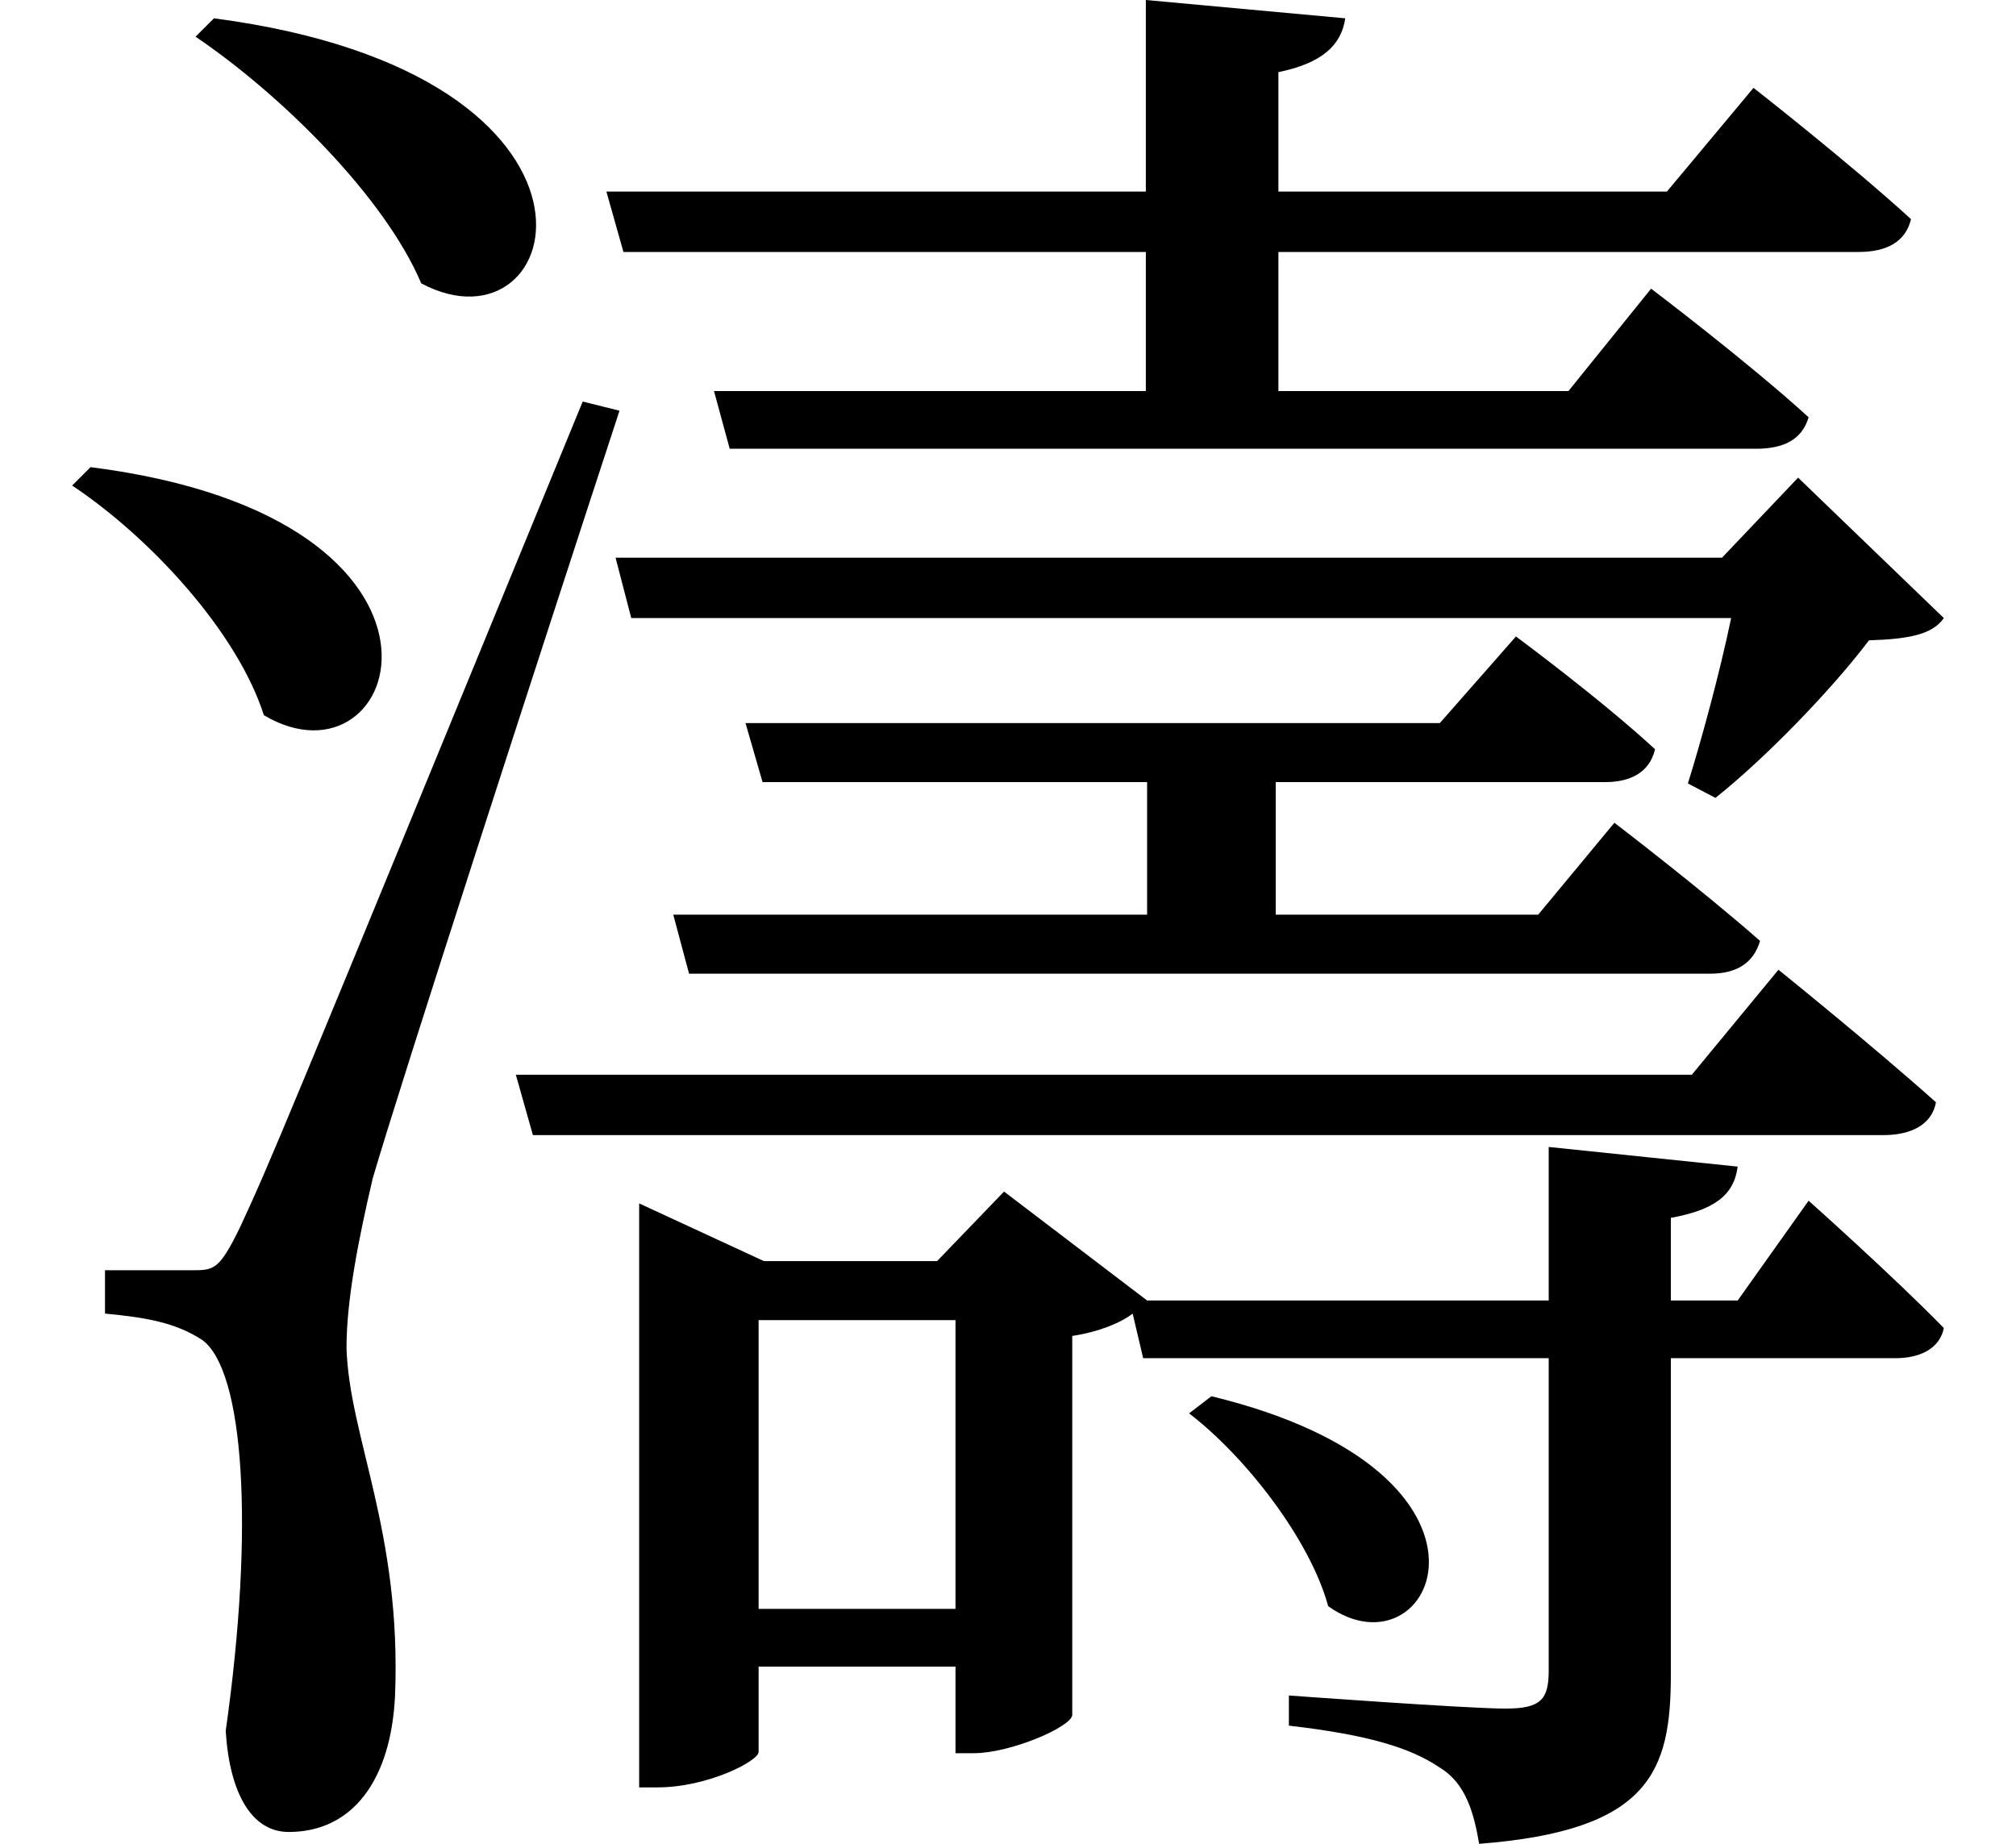 <svg height="21.953" viewBox="0 0 24 21.953" width="24" xmlns="http://www.w3.org/2000/svg">
<path d="M2.594,19.844 L2.375,19.625 C3.391,18.938 4.625,17.719 5.062,16.688 C6.797,15.766 7.703,19.172 2.594,19.844 Z M1.125,14.5 L0.906,14.281 C1.844,13.656 2.875,12.531 3.188,11.547 C4.844,10.562 5.922,13.891 1.125,14.5 Z M2.328,4.938 C2.062,4.938 1.297,4.938 1.297,4.938 L1.297,4.422 C1.797,4.375 2.141,4.312 2.453,4.109 C2.953,3.75 3.078,1.875 2.734,-0.547 C2.781,-1.297 3.047,-1.75 3.484,-1.75 C4.25,-1.75 4.703,-1.125 4.75,-0.125 C4.828,1.828 4.203,2.953 4.172,4.016 C4.172,4.578 4.312,5.297 4.484,6.031 C4.797,7.109 6.5,12.359 7.422,15.172 L6.984,15.281 C3.281,6.266 3.281,6.266 2.906,5.453 C2.656,4.938 2.594,4.938 2.328,4.938 Z M6.188,7.266 L6.391,6.547 L22.469,6.547 C22.797,6.547 23.047,6.672 23.094,6.938 C22.344,7.609 21.219,8.516 21.219,8.516 L20.188,7.266 Z M14.469,3.438 L14.203,3.234 C14.875,2.719 15.641,1.734 15.859,0.938 C17.109,0.047 18.266,2.516 14.469,3.438 Z M8.547,15.406 L8.734,14.719 L20.953,14.719 C21.281,14.719 21.5,14.828 21.578,15.094 C20.859,15.75 19.703,16.625 19.703,16.625 L18.719,15.406 L15.266,15.406 L15.266,17.062 L22.172,17.062 C22.516,17.062 22.734,17.188 22.797,17.453 C22.062,18.125 20.922,19.016 20.922,19.016 L19.891,17.781 L15.266,17.781 L15.266,19.203 C15.797,19.312 16.016,19.531 16.062,19.844 L13.688,20.062 L13.688,17.781 L7.266,17.781 L7.469,17.062 L13.688,17.062 L13.688,15.406 Z M8.062,9.172 L8.25,8.469 L20.406,8.469 C20.719,8.469 20.922,8.594 21,8.859 C20.328,9.453 19.266,10.266 19.266,10.266 L18.359,9.172 L15.234,9.172 L15.234,10.75 L19.156,10.75 C19.469,10.75 19.688,10.875 19.75,11.141 C19.109,11.734 18.094,12.484 18.094,12.484 L17.188,11.453 L8.922,11.453 L9.125,10.75 L13.703,10.75 L13.703,9.172 Z M7.656,5.047 L7.656,-1.219 L7.875,-1.219 C8.469,-1.219 9.078,-0.906 9.078,-0.797 L9.078,0.219 L11.422,0.219 L11.422,-0.812 L11.641,-0.812 C12.078,-0.812 12.797,-0.5 12.812,-0.359 L12.812,4.156 C13.125,4.203 13.391,4.312 13.531,4.422 L13.656,3.891 L18.484,3.891 L18.484,0.172 C18.484,-0.172 18.391,-0.281 17.969,-0.281 C17.516,-0.281 15.391,-0.125 15.391,-0.125 L15.391,-0.484 C16.344,-0.594 16.844,-0.75 17.188,-0.984 C17.5,-1.172 17.594,-1.531 17.656,-1.891 C19.688,-1.734 19.938,-1.031 19.938,0.125 L19.938,3.891 L22.609,3.891 C22.922,3.891 23.141,4.016 23.188,4.25 C22.578,4.875 21.578,5.766 21.578,5.766 L20.734,4.578 L19.938,4.578 L19.938,5.562 C20.453,5.656 20.688,5.828 20.734,6.172 L18.484,6.406 L18.484,4.578 L13.703,4.578 L12,5.875 L11.203,5.047 L9.141,5.047 L7.656,5.734 Z M7.375,13.422 L7.562,12.703 L20.656,12.703 C20.516,12.031 20.297,11.234 20.141,10.734 L20.469,10.562 C21.078,11.047 21.859,11.859 22.297,12.438 C22.75,12.453 23.047,12.5 23.188,12.703 L21.453,14.375 L20.547,13.422 Z M9.078,0.906 L9.078,4.344 L11.422,4.344 L11.422,0.906 Z" transform="translate(-0.047, 20.062) scale(1, -1)"/>
</svg>